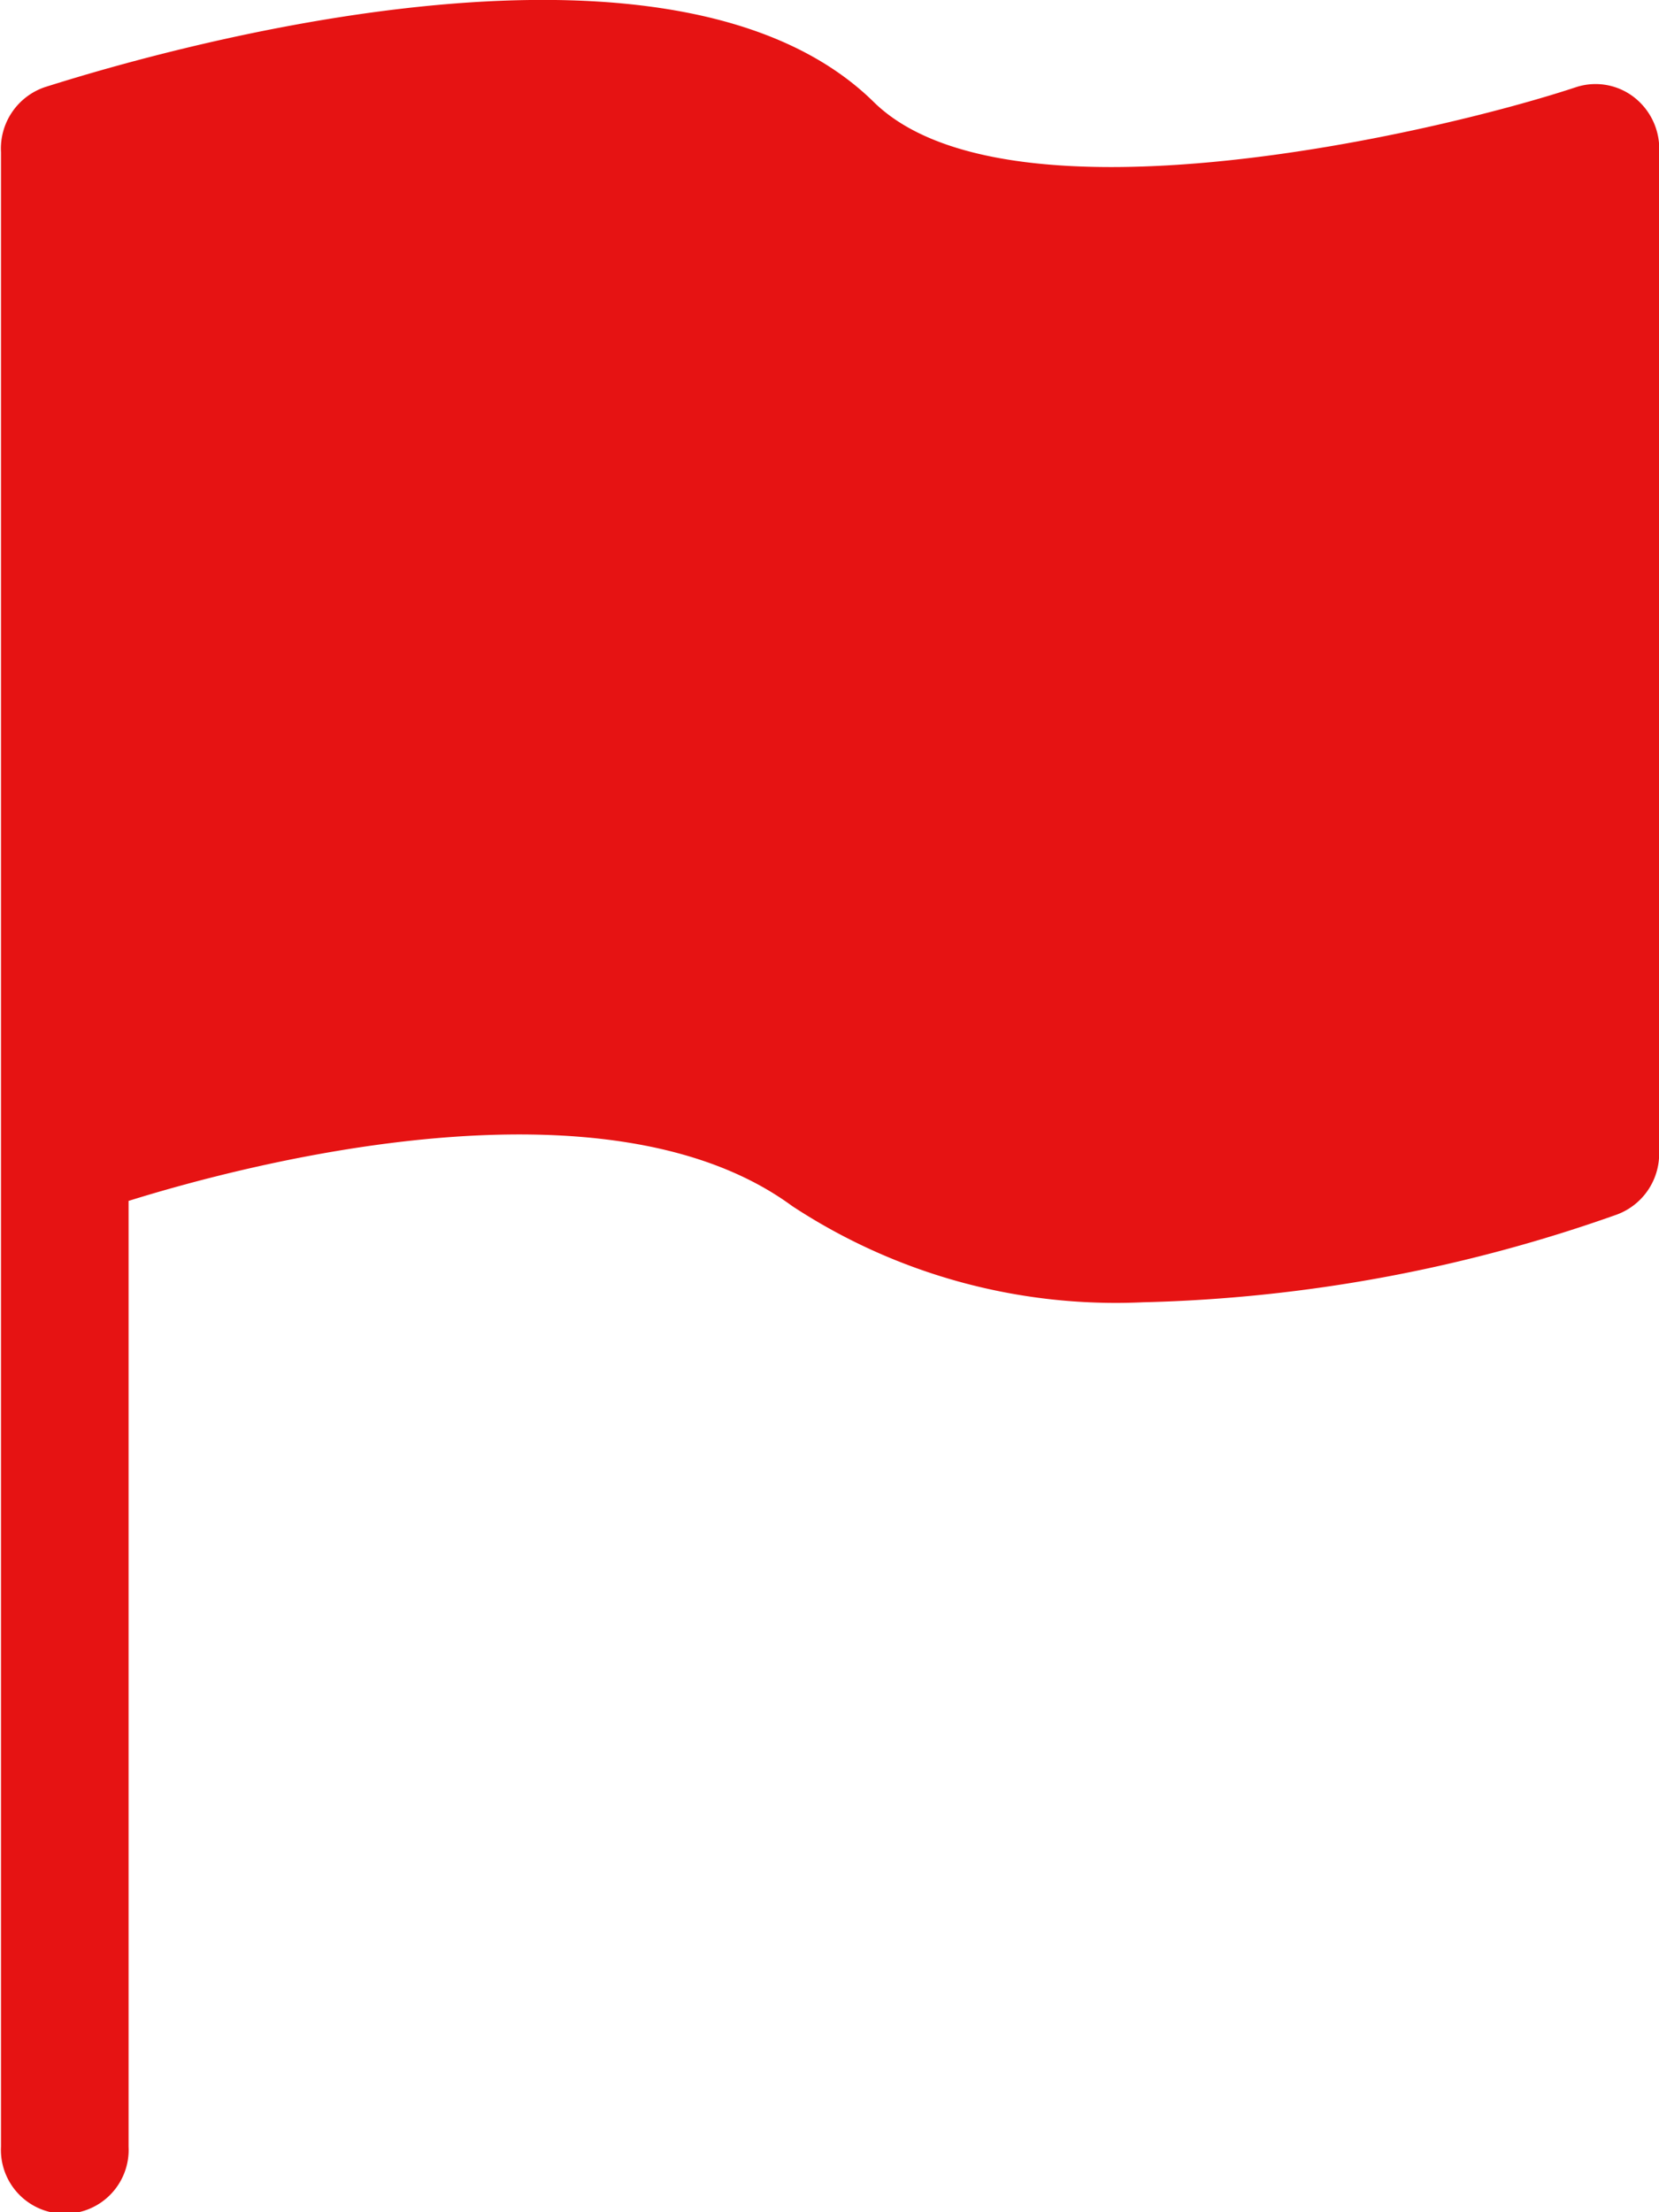 <svg xmlns="http://www.w3.org/2000/svg" width="10" height="13.333" viewBox="0 0 10 13.333"><defs><style>.a{fill:#e61313;}</style></defs><path class="a" d="M21,7.865V13.9a.391.391,0,0,1-.254.368,9.174,9.174,0,0,1-2.857.529,3.551,3.551,0,0,1-2.115-.58c-1.119-.822-3.273-.258-4-.031v5.7a.385.385,0,1,1-.769,0V7.865a.391.391,0,0,1,.265-.392c.385-.121,3.719-1.175,5,.094.808.783,3.392.184,4.23-.094a.379.379,0,0,1,.346.059A.394.394,0,0,1,21,7.865Z" transform="translate(-10.999 -6.948)"/></svg>